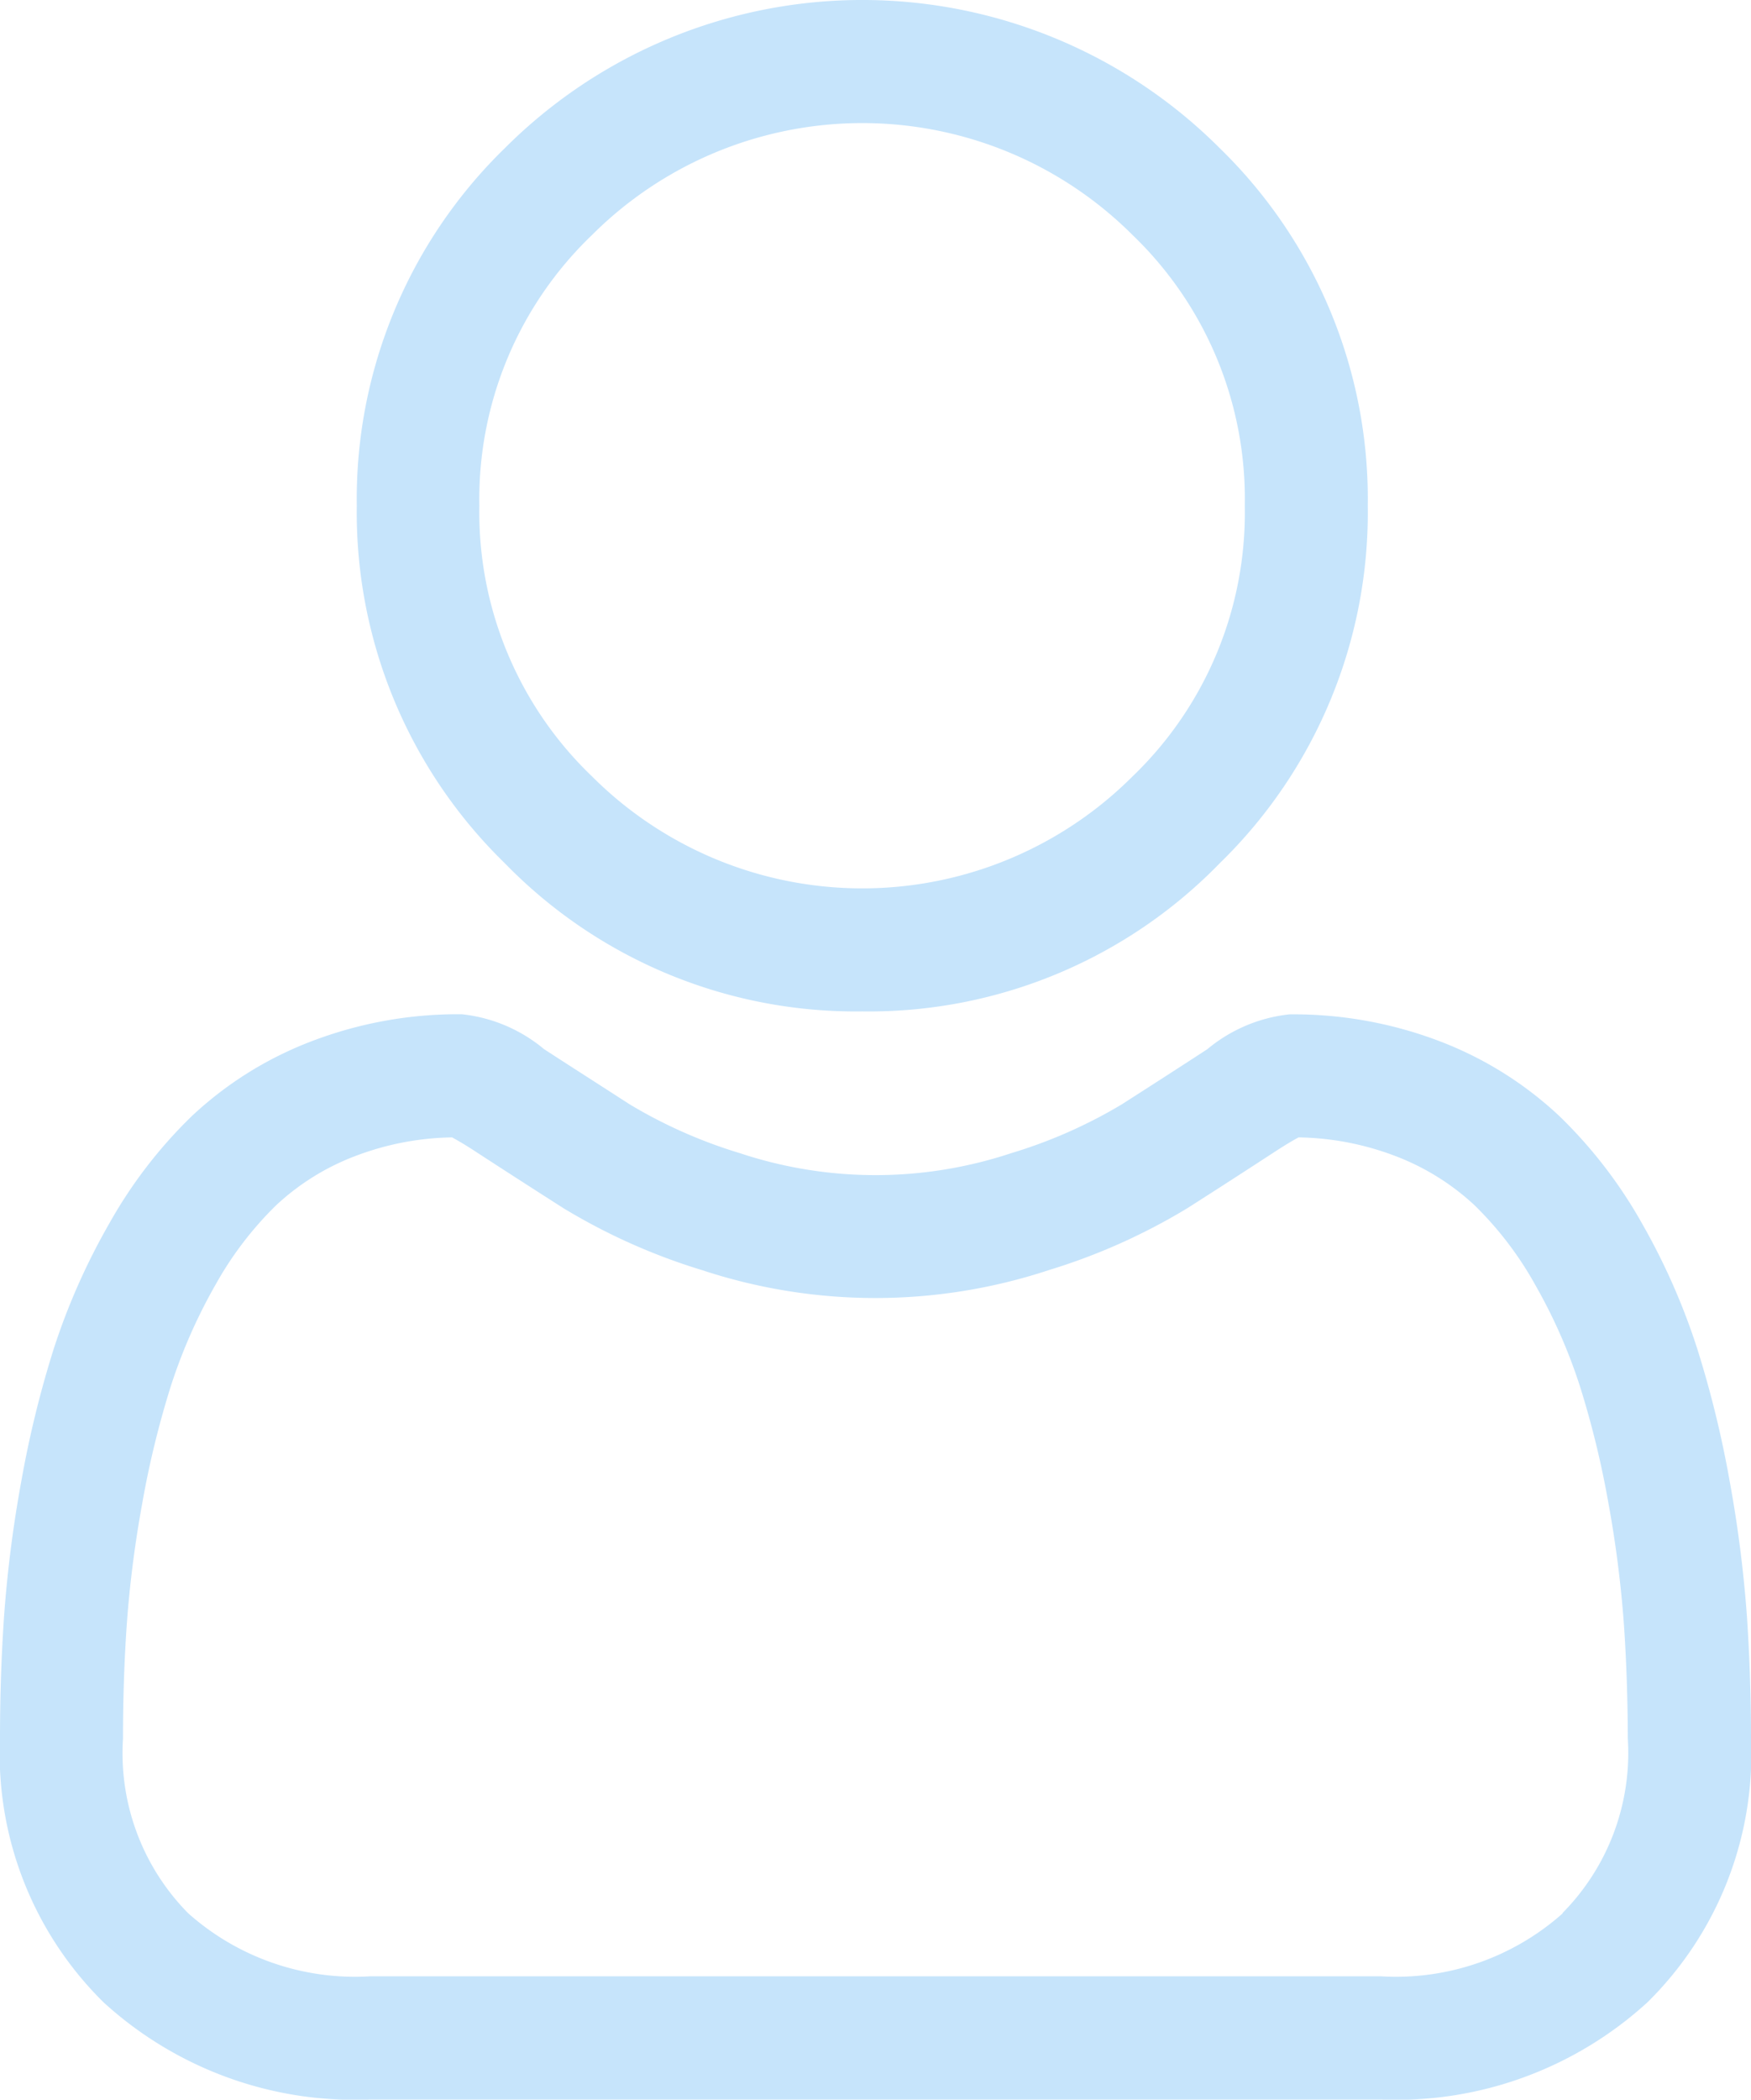 <svg xmlns="http://www.w3.org/2000/svg" width="16.686" height="20" viewBox="0 0 16.686 20">
  <g id="user" transform="translate(0 0)">
    <path id="Path_2012" data-name="Path 2012" d="M91.849,9.634a4.661,4.661,0,0,0,3.406-1.411,4.661,4.661,0,0,0,1.411-3.406,4.662,4.662,0,0,0-1.411-3.406,4.816,4.816,0,0,0-6.812,0,4.661,4.661,0,0,0-1.411,3.406,4.661,4.661,0,0,0,1.411,3.406A4.663,4.663,0,0,0,91.849,9.634ZM89.272,2.24a3.644,3.644,0,0,1,5.154,0,3.483,3.483,0,0,1,1.068,2.577,3.482,3.482,0,0,1-1.068,2.577,3.643,3.643,0,0,1-5.154,0A3.482,3.482,0,0,1,88.2,4.817,3.482,3.482,0,0,1,89.272,2.24Zm0,0" transform="translate(-83.632 0)" fill="#c6e4fb"/>
    <path id="Path_2013" data-name="Path 2013" d="M16.646,253.035a11.9,11.9,0,0,0-.162-1.264,9.957,9.957,0,0,0-.311-1.271,6.276,6.276,0,0,0-.522-1.185,4.467,4.467,0,0,0-.788-1.026,3.473,3.473,0,0,0-1.131-.711,3.91,3.91,0,0,0-1.444-.261,1.466,1.466,0,0,0-.783.332c-.235.153-.509.33-.816.526a4.673,4.673,0,0,1-1.055.465,4.1,4.1,0,0,1-2.581,0A4.659,4.659,0,0,1,6,248.174c-.3-.194-.578-.371-.816-.526a1.464,1.464,0,0,0-.783-.332,3.906,3.906,0,0,0-1.444.262,3.47,3.47,0,0,0-1.132.711,4.468,4.468,0,0,0-.787,1.026A6.287,6.287,0,0,0,.513,250.5a9.98,9.98,0,0,0-.311,1.27,11.817,11.817,0,0,0-.162,1.264c-.027.382-.04.779-.04,1.181a3.321,3.321,0,0,0,.986,2.512,3.55,3.55,0,0,0,2.542.927h9.63a3.551,3.551,0,0,0,2.542-.927,3.32,3.32,0,0,0,.986-2.513c0-.4-.014-.8-.04-1.181Zm-1.754,2.845a2.391,2.391,0,0,1-1.734.6H3.528a2.391,2.391,0,0,1-1.734-.6,2.169,2.169,0,0,1-.622-1.664c0-.375.012-.745.037-1.1a10.659,10.659,0,0,1,.146-1.138,8.8,8.8,0,0,1,.273-1.12,5.119,5.119,0,0,1,.425-.964,3.312,3.312,0,0,1,.579-.759,2.3,2.3,0,0,1,.753-.468,2.7,2.7,0,0,1,.923-.178c.041.022.114.063.233.141.241.157.519.336.826.532a5.808,5.808,0,0,0,1.325.592,5.269,5.269,0,0,0,3.3,0,5.814,5.814,0,0,0,1.325-.592c.314-.2.584-.375.825-.532.118-.077.191-.119.233-.141a2.7,2.7,0,0,1,.923.178,2.307,2.307,0,0,1,.753.468,3.3,3.3,0,0,1,.579.759,5.1,5.1,0,0,1,.425.963,8.782,8.782,0,0,1,.273,1.12,10.748,10.748,0,0,1,.146,1.138h0c.025.354.037.724.038,1.1a2.168,2.168,0,0,1-.623,1.663Zm0,0" transform="translate(0 -237.655)" fill="#c6e4fb"/>
  </g>
</svg>
